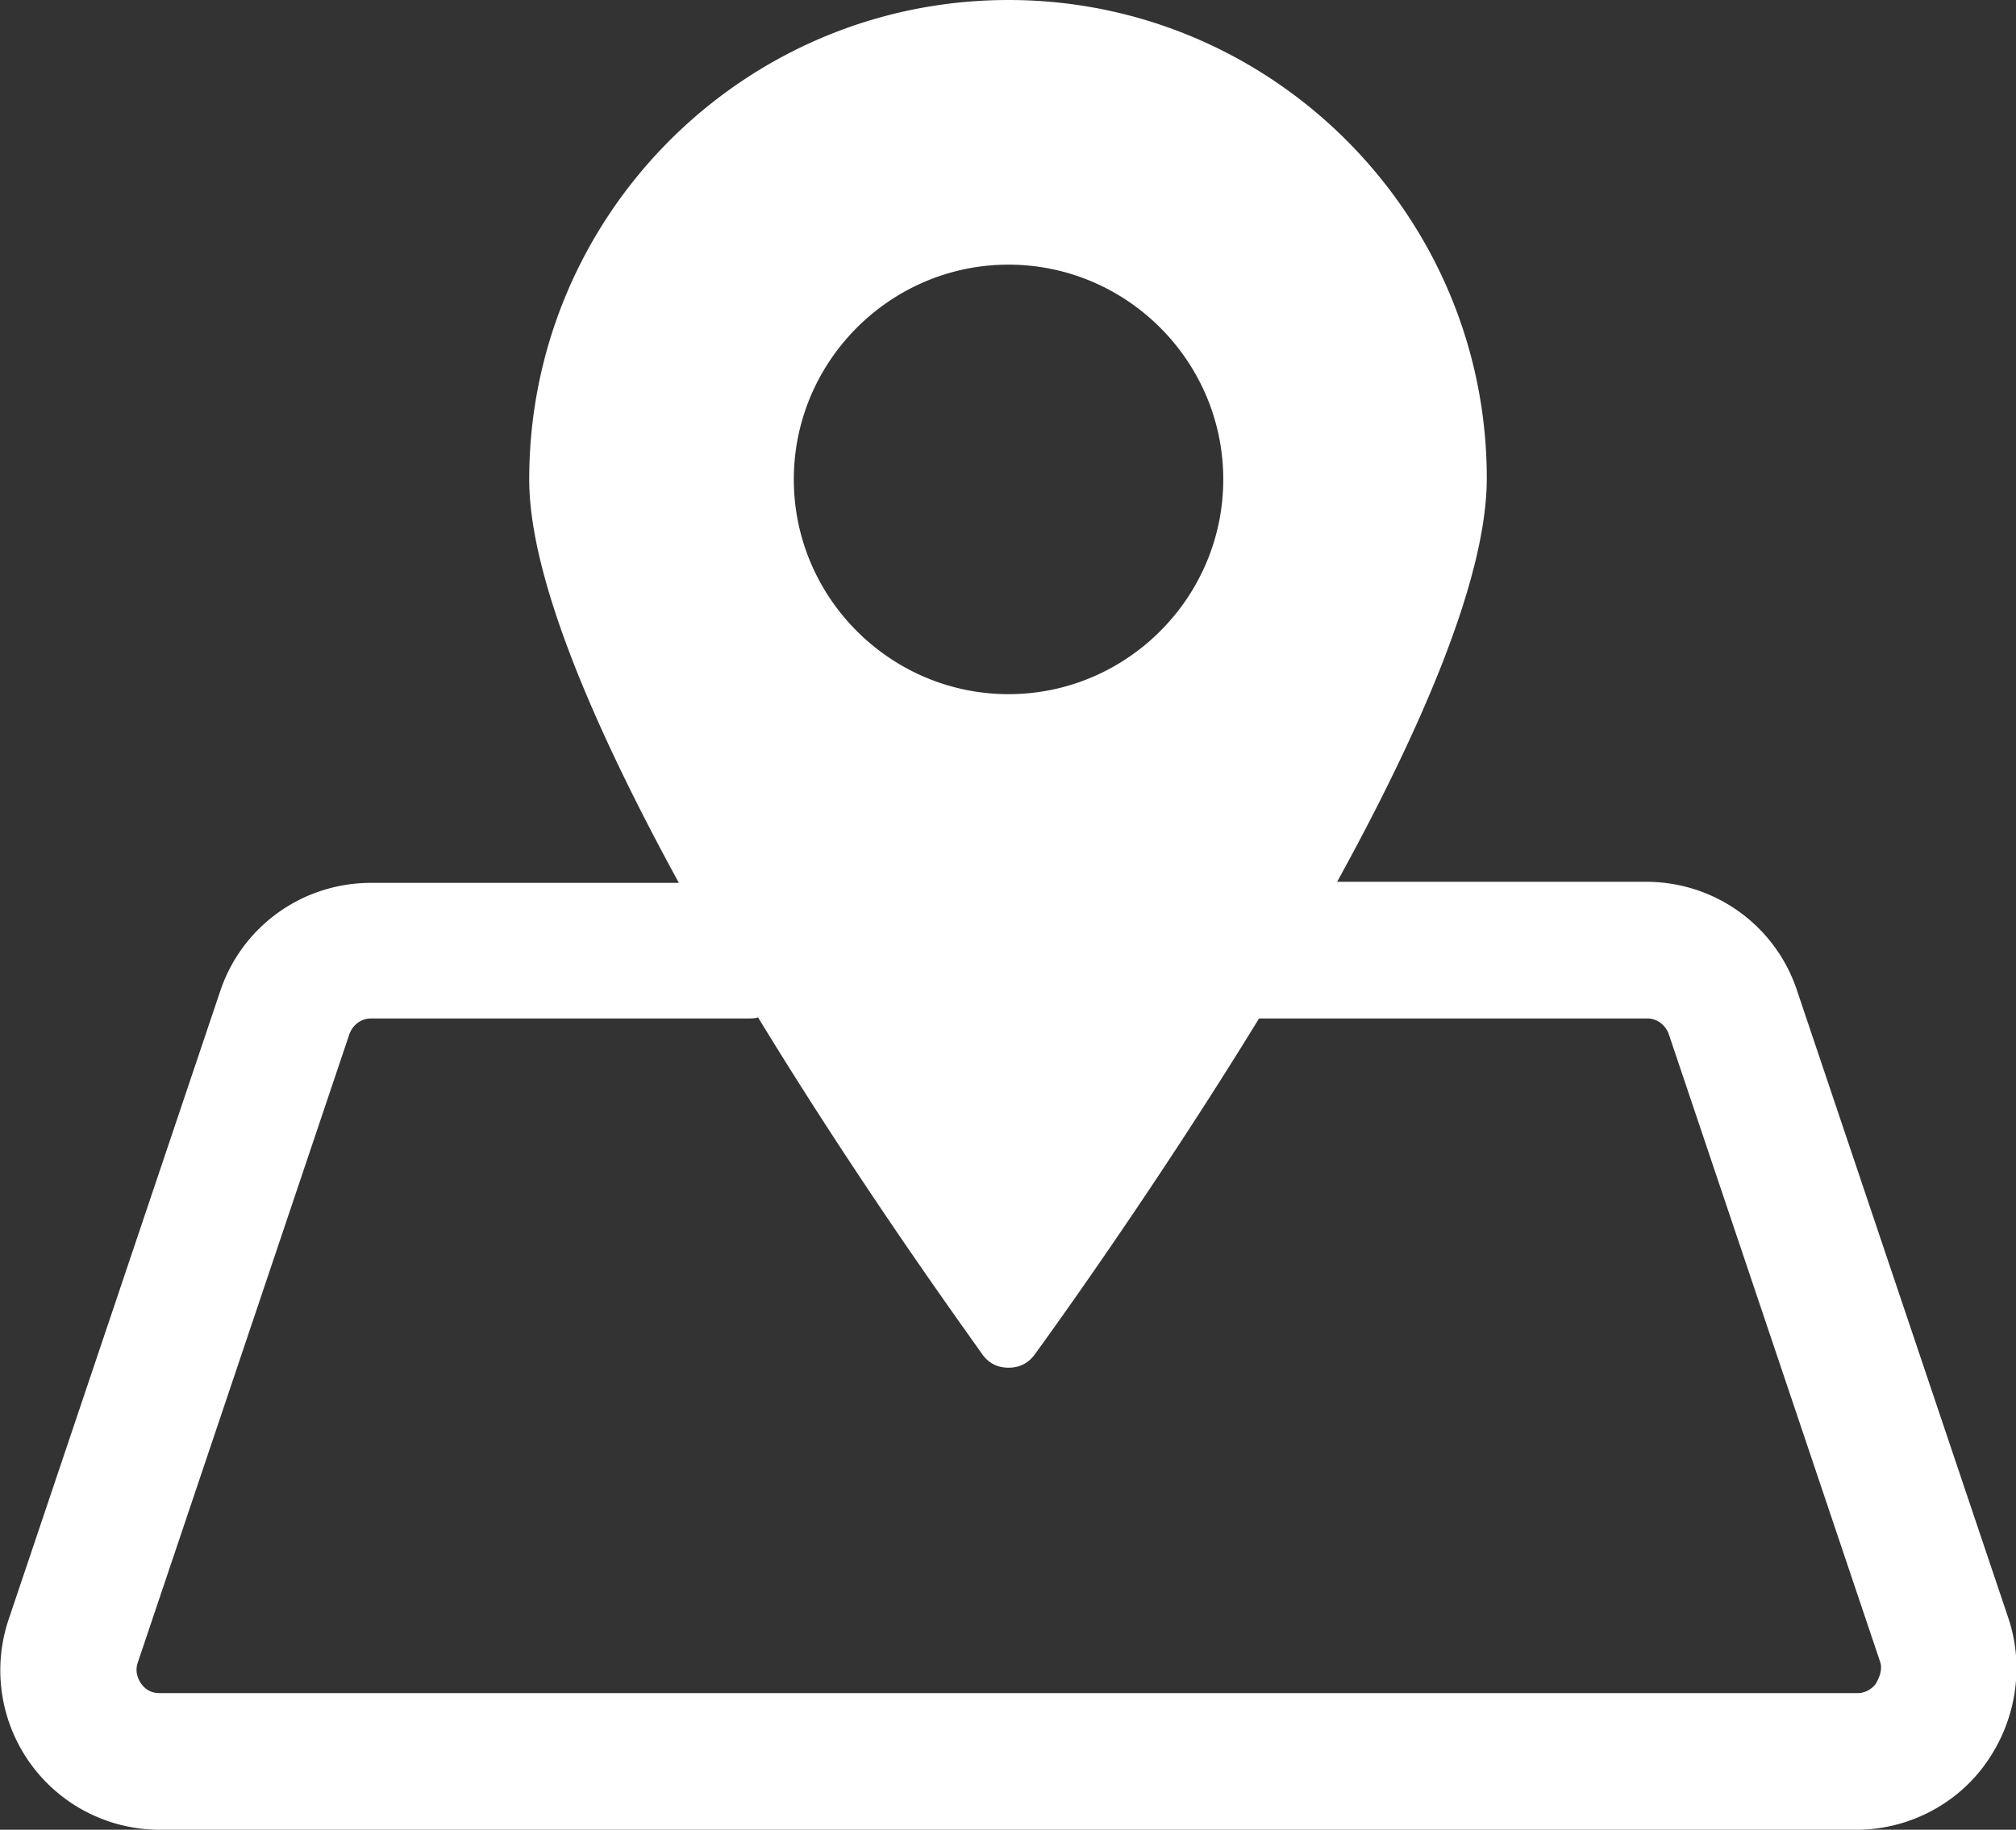 <svg xmlns="http://www.w3.org/2000/svg" viewBox="0 0 18.59 16.87"><rect x="0" y="0" width="18.59" height="16.87" fill="#333333" stroke="none"/><path d="M18.52 14.92l-1.95-5.79c-.2-.6-.76-1-1.39-1h-2.85c.76-1.38 1.38-2.79 1.38-3.72C13.71 1.98 11.73 0 9.3 0 6.86 0 4.88 1.98 4.88 4.42c0 .92.62 2.33 1.38 3.72H3.42c-.63 0-1.19.4-1.39 1L.08 14.93a1.47 1.47 0 0 0 1.39 1.94h15.65c.47 0 .92-.23 1.19-.61.28-.39.36-.89.21-1.34zM9.3 2.44c1.09 0 1.98.89 1.98 1.98S10.39 6.4 9.3 6.4s-1.98-.89-1.98-1.98c0-1.09.89-1.98 1.98-1.98zm8 13.08c-.02.03-.08.09-.17.09H1.47c-.1 0-.15-.06-.17-.09s-.06-.1-.03-.19l1.95-5.79c.03-.09.11-.15.2-.15H6.9c.03 0 .06 0 .09-.01 1 1.64 1.99 2.99 2.07 3.11.06.08.14.12.24.12s.18-.04.24-.12c.08-.11 1.07-1.47 2.07-3.1H15.19c.09 0 .17.06.2.15l1.95 5.79c.02.08-.02.15-.04.19z" fill="#fff"/></svg>
